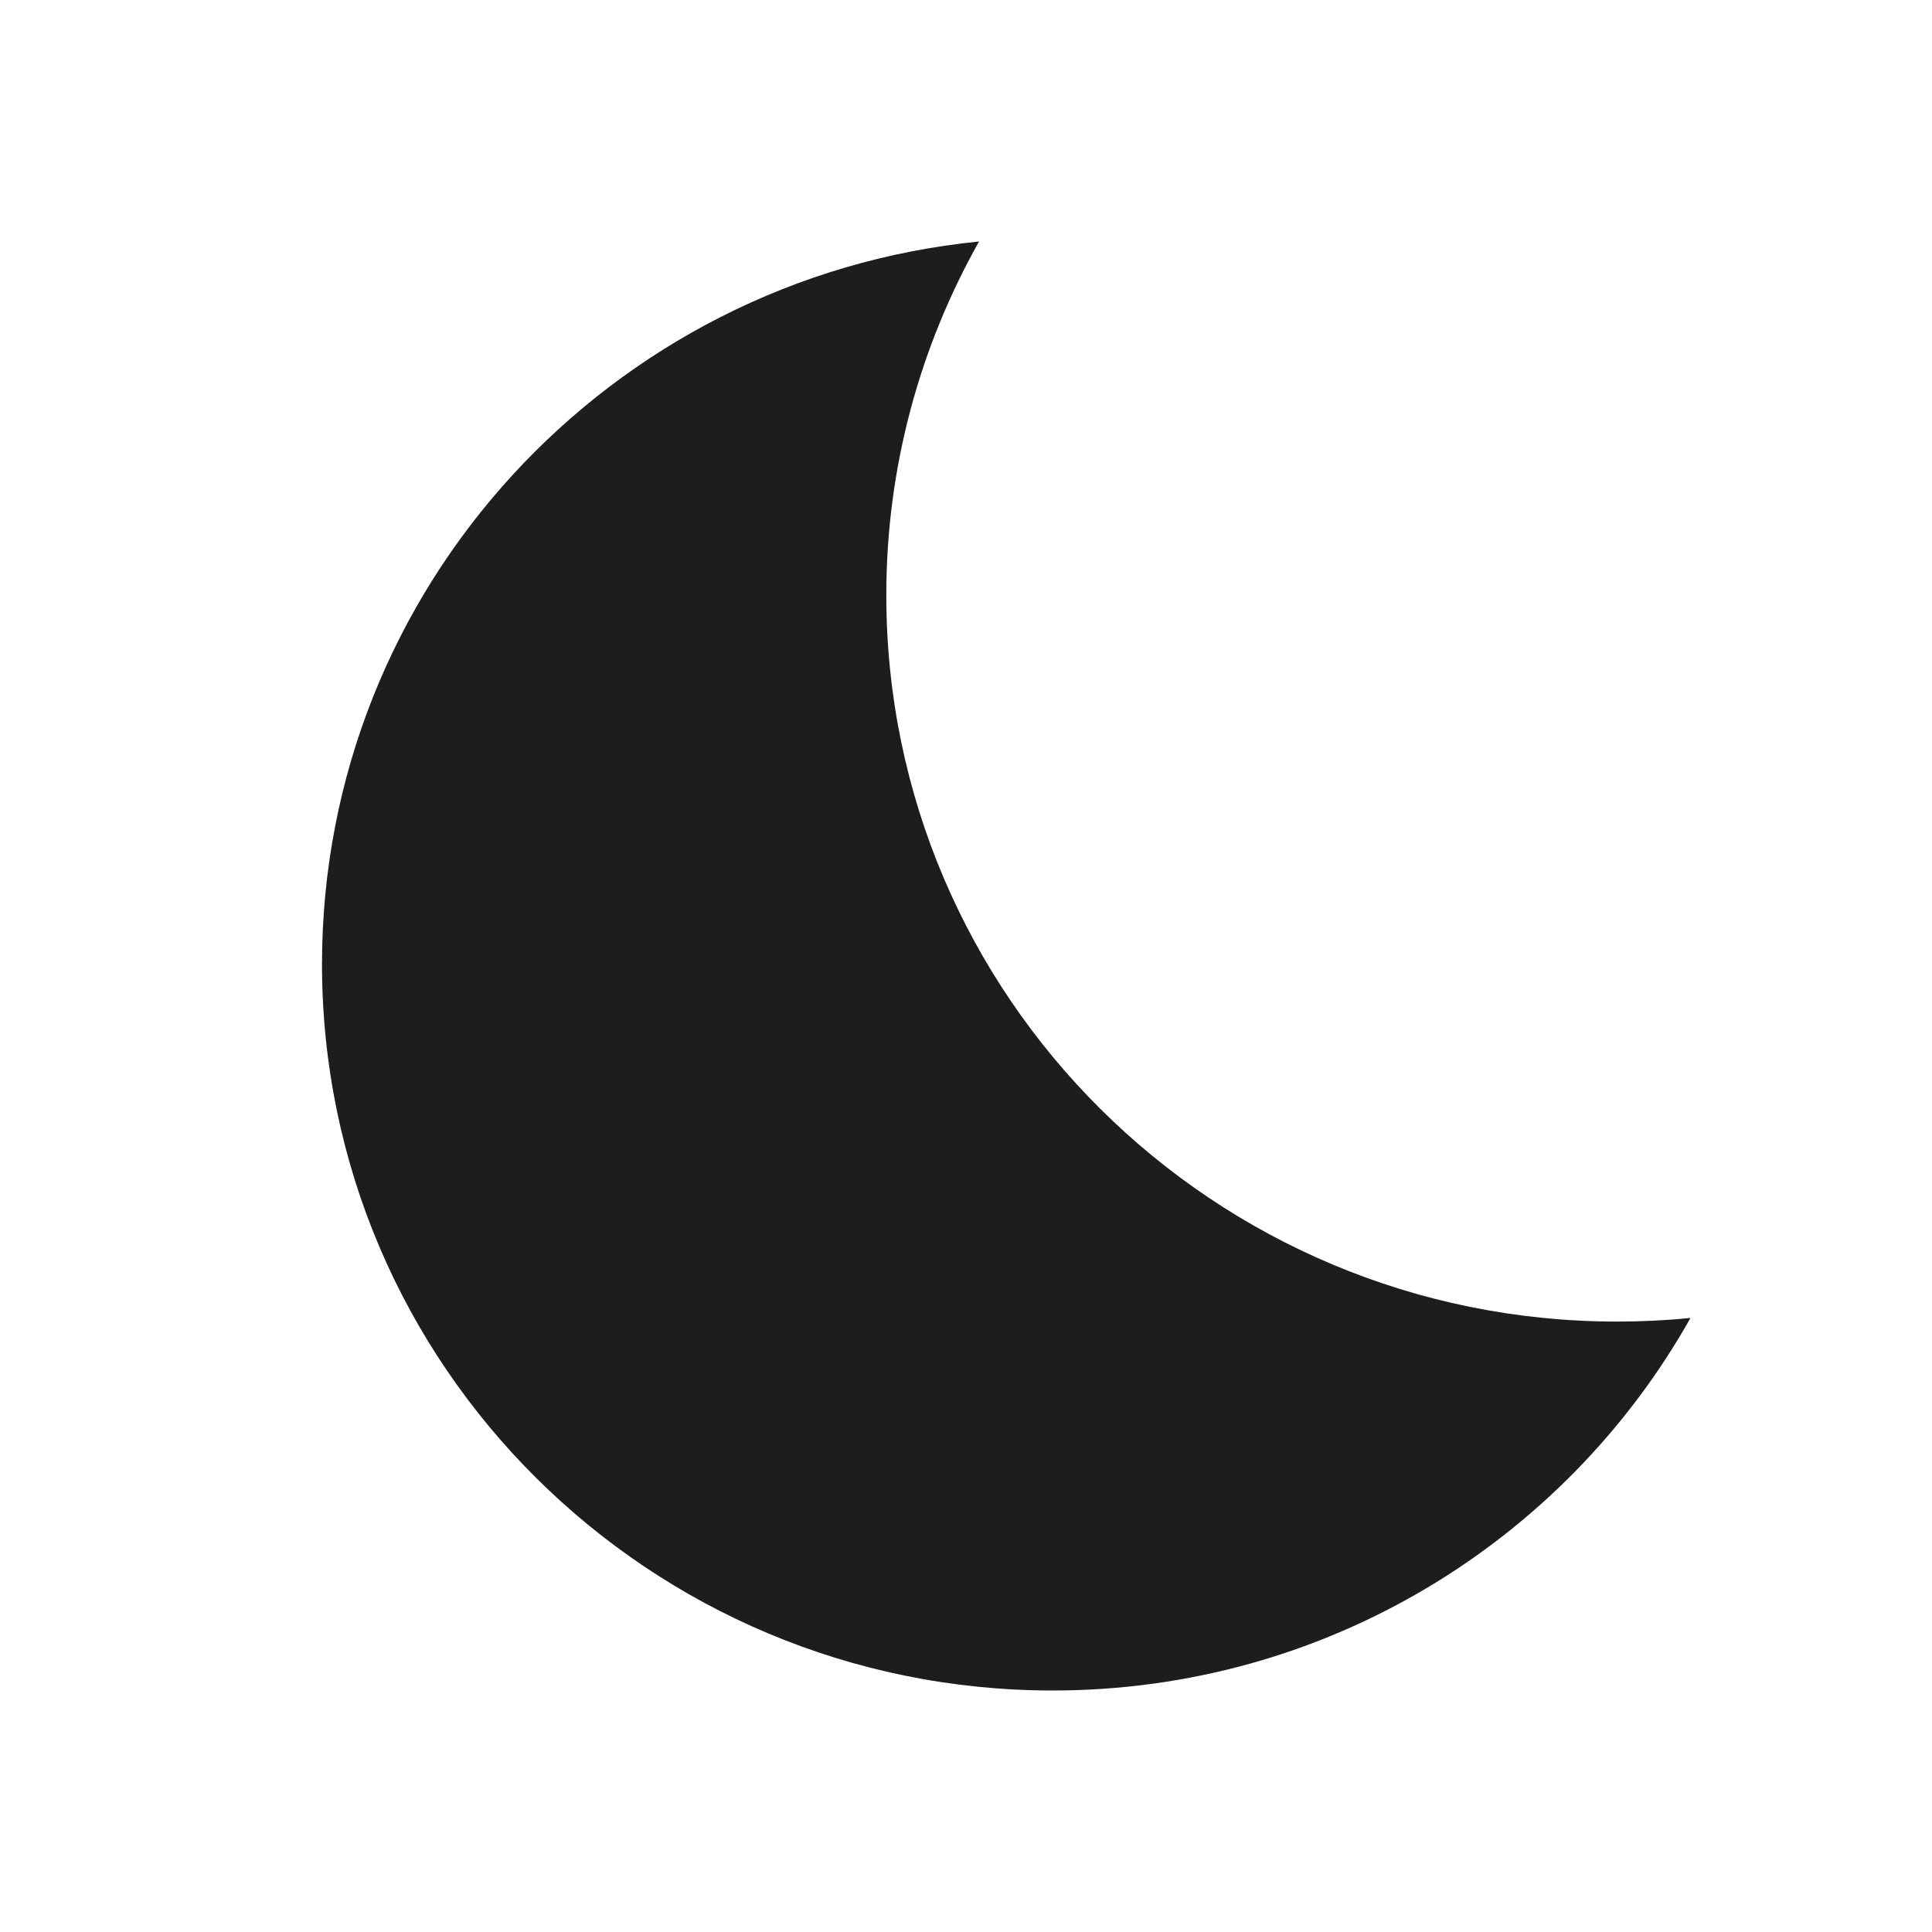 <svg xmlns="http://www.w3.org/2000/svg" viewBox="0 0 24 24" class="ico_mode_dark">
    <g data-v-9f42629e="" fill="#1d1d1d" fill-rule="evenodd" stroke-linejoin="round">
        <g data-v-9f42629e="" stroke-width="1.5">
            <path data-v-9f42629e="" d="M16.086 13.417c-5.013 0-9.076-4.04-9.076-9.023 0-1.596.42-3.093 1.152-4.394C3.58.456 0 4.3 0 8.977 0 13.961 4.064 18 9.076 18c3.407 0 6.372-1.868 7.924-4.628-.3.03-.605.045-.914.045z" transform="translate(-1344 -24) translate(1248 24) translate(96) translate(4 3)">
            </path>
        </g>
    </g>
</svg>